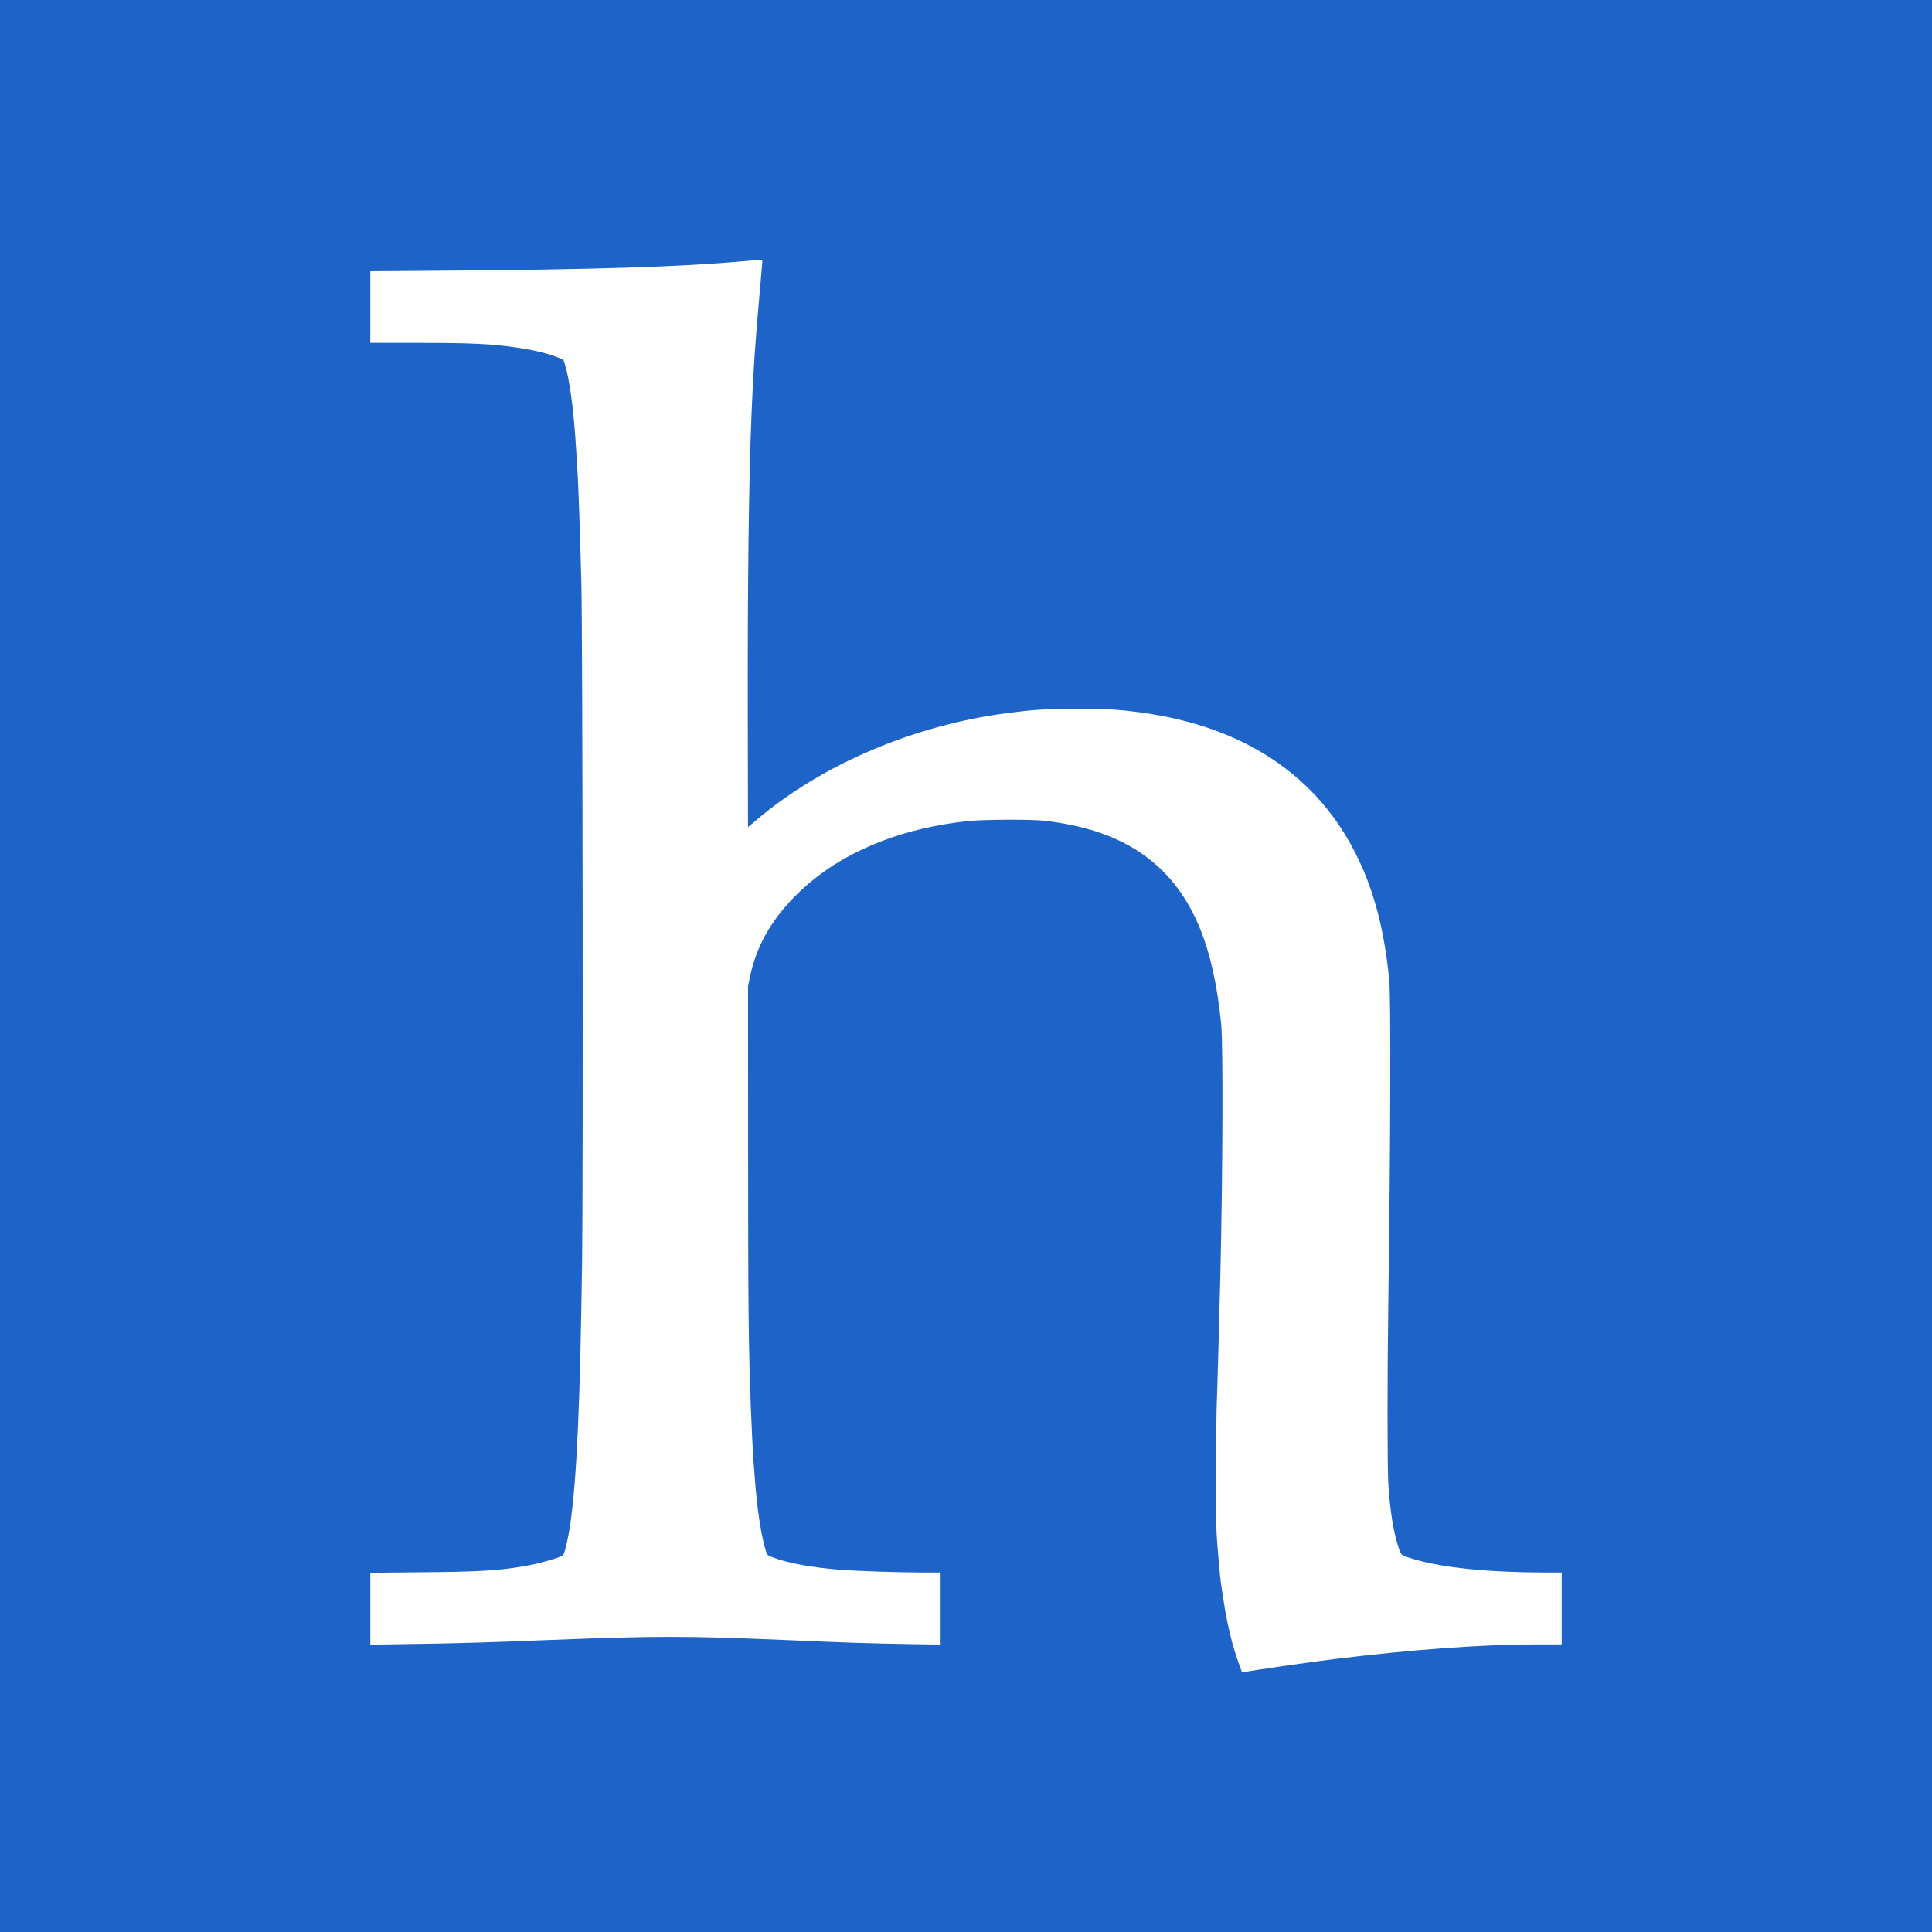 <?xml version="1.0" encoding="UTF-8" standalone="no"?>
<svg
   xmlns:dc="http://purl.org/dc/elements/1.1/"
   xmlns:cc="http://creativecommons.org/ns#"
   xmlns:rdf="http://www.w3.org/1999/02/22-rdf-syntax-ns#"
   xmlns:svg="http://www.w3.org/2000/svg"
   xmlns="http://www.w3.org/2000/svg"
   xmlns:sodipodi="http://sodipodi.sourceforge.net/DTD/sodipodi-0.dtd"
   xmlns:inkscape="http://www.inkscape.org/namespaces/inkscape"
   width="200"
   height="200"
   version="1.1"
   id="svg6"
   sodipodi:docname="h_logo.svg"
   inkscape:version="0.92.4 (5da689c313, 2019-01-14)">
  <defs
     id="defs10" />
  <sodipodi:namedview
     pagecolor="#1e64c8"
     bordercolor="#666666"
     borderopacity="1"
     objecttolerance="10"
     gridtolerance="10"
     guidetolerance="10"
     inkscape:pageopacity="0"
     inkscape:pageshadow="2"
     inkscape:window-width="1920"
     inkscape:window-height="1057"
     id="namedview8"
     showgrid="false"
     inkscape:pagecheckerboard="true"
     fit-margin-top="0"
     fit-margin-left="0"
     fit-margin-right="0"
     fit-margin-bottom="0"
     inkscape:zoom="2.0043759"
     inkscape:cx="122.00675"
     inkscape:cy="69.271688"
     inkscape:window-x="-8"
     inkscape:window-y="-8"
     inkscape:window-maximized="1"
     inkscape:current-layer="svg6" />
  <rect
     style="fill:#1e64c8;fill-opacity:1"
     id="rect822"
     width="200"
     height="200"
     x="0"
     y="0" />
  <path
     d="m 128.52,172.963 c -1.053,-2.785 -1.541,-4.889 -2.151,-9.246 -0.072,-0.52 -0.298,-3.074 -0.401,-4.559 -0.088,-1.205 -0.104,-2.986 -0.08,-7.369 0.016,-3.178 0.048,-6.092 0.072,-6.469 0.039,-0.738 0.232,-7.72 0.369,-13.227 0.256,-10.89 0.297,-23.893 0.088,-26.077 -0.778,-7.904 -2.85,-13.01 -6.686,-16.444 -2.825,-2.524 -6.557,-4.017 -11.565,-4.603 -1.404,-0.165 -6.63,-0.14 -8.163,0.048 -3.17,0.37 -5.963,1.022 -8.482,1.966 -3.732,1.408 -6.693,3.26 -9.189,5.764 -2.529,2.535 -4.078,5.31 -4.703,8.422 l -0.193,0.924 0.008,16.98 c 0,16.328 0.049,20.646 0.281,26.601 0.08,2.055 0.209,4.672 0.281,5.627 l 0.128,1.66 c 0.241,3.316 0.675,6.11 1.172,7.658 0.12,0.37 0.136,0.385 0.755,0.617 1.524,0.586 3.988,1.035 6.966,1.268 1.798,0.137 6.101,0.281 8.628,0.281 h 1.718 v 7.465 l -3.331,-0.057 c -3.949,-0.064 -6.517,-0.145 -12.681,-0.418 -10.337,-0.44 -13.491,-0.44 -24.624,0 -6.132,0.25 -9.591,0.354 -14.543,0.418 l -3.86,0.057 v -7.44 l 5.161,-0.049 c 6.003,-0.049 8.09,-0.168 10.754,-0.627 1.565,-0.264 3.772,-0.898 4.045,-1.154 0.153,-0.152 0.547,-1.814 0.73,-3.123 0.691,-4.816 1.027,-12.439 1.236,-27.416 0.113,-8.553 0.057,-65.34 -0.08,-70.124 -0.16,-6.136 -0.329,-10.755 -0.449,-12.376 -0.024,-0.285 -0.057,-0.903 -0.088,-1.372 -0.225,-3.909 -0.675,-7.324 -1.172,-8.86 l -0.161,-0.486 -0.546,-0.213 c -1.147,-0.445 -2.455,-0.763 -4.222,-1.022 -2.648,-0.395 -4.759,-0.494 -10.458,-0.494 l -4.751,-0.004 v -7.411 l 7.585,-0.057 c 15.449,-0.11 24.68,-0.404 30.972,-0.979 1.1,-0.097 2.015,-0.169 2.03,-0.156 0.017,0.008 -0.104,1.47 -0.265,3.242 -0.481,5.39 -0.666,8.078 -0.851,12.601 -0.297,7.06 -0.418,17.545 -0.393,31.72 l 0.023,11.18 0.971,-0.823 c 6.75,-5.698 16.189,-9.716 25.779,-10.976 2.697,-0.357 3.692,-0.422 6.855,-0.449 3.298,-0.024 4.582,0.044 6.998,0.365 10.827,1.457 18.523,6.637 22.593,15.217 1.694,3.556 2.688,7.484 3.179,12.44 0.185,1.902 0.145,16.634 -0.097,33.933 -0.104,7.29 -0.097,16.688 0.009,18.275 0.176,2.77 0.514,4.881 1.011,6.445 0.329,1.004 0.241,0.932 1.669,1.355 2.979,0.893 7.77,1.365 13.629,1.373 h 1.637 v 7.442 h -2.648 c -5.643,0.008 -12.721,0.521 -20.723,1.5 -3.066,0.377 -8.725,1.203 -9.527,1.373 -0.137,0.04 -0.202,0.001 -0.249,-0.136 z"
     id="path2"
     inkscape:connector-curvature="0"
     style="fill:#ffffff"
     sodipodi:nodetypes="cccccccccccccccccccccscccccccccccccccccccccccccccccccccccccccccccccccc" />
</svg>
